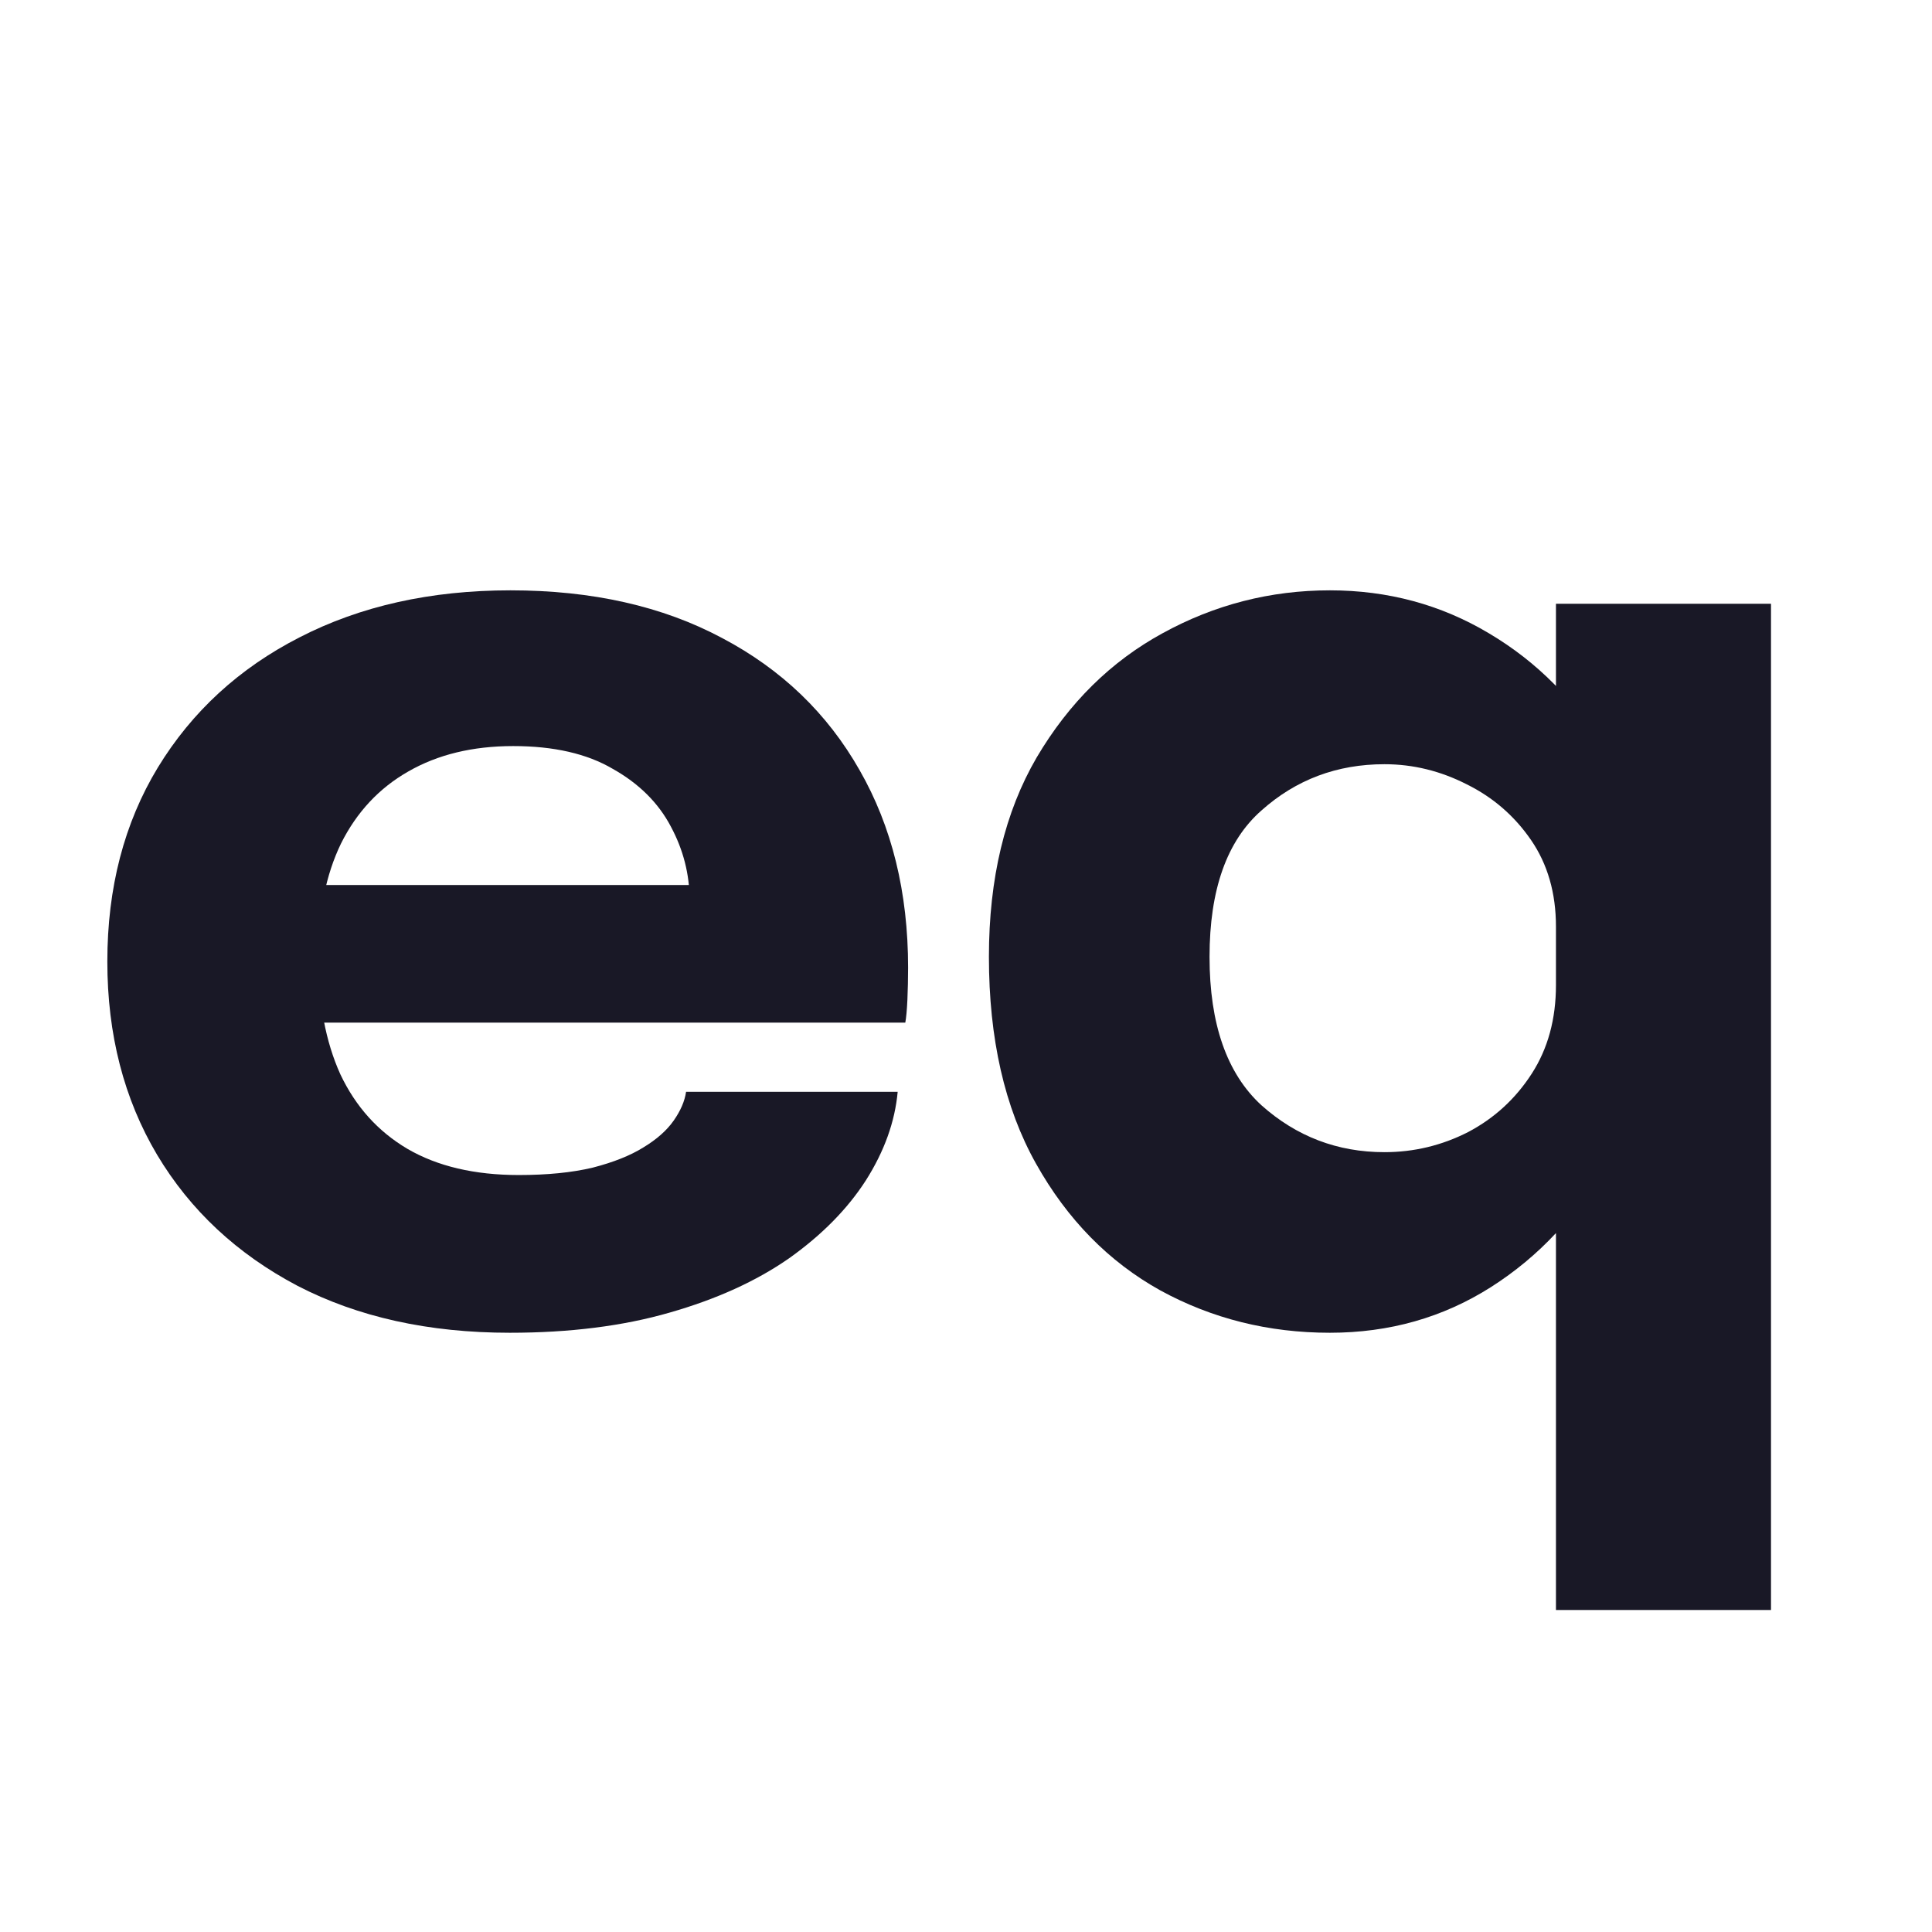 <svg xmlns="http://www.w3.org/2000/svg" fill="none" viewBox="0 0 36 36">
  <path d="M4.165 19.055V16.491H13.235L12.849 17.142C12.849 17.075 12.849 17.012 12.849 16.954C12.849 16.887 12.849 16.825 12.849 16.766C12.849 16.291 12.733 15.836 12.501 15.403C12.269 14.961 11.908 14.602 11.419 14.327C10.938 14.044 10.319 13.902 9.563 13.902C8.807 13.902 8.155 14.06 7.605 14.377C7.064 14.686 6.647 15.132 6.355 15.716C6.072 16.299 5.93 17.004 5.93 17.829C5.93 18.68 6.067 19.41 6.342 20.018C6.626 20.619 7.042 21.082 7.592 21.407C8.15 21.732 8.842 21.895 9.666 21.895C10.199 21.895 10.659 21.849 11.045 21.757C11.432 21.657 11.745 21.532 11.986 21.382C12.235 21.232 12.424 21.065 12.553 20.881C12.681 20.698 12.759 20.519 12.784 20.344H16.727C16.676 20.902 16.478 21.453 16.134 21.995C15.791 22.528 15.314 23.012 14.704 23.446C14.094 23.871 13.351 24.209 12.475 24.459C11.608 24.709 10.616 24.834 9.499 24.834C7.987 24.834 6.669 24.542 5.543 23.959C4.418 23.366 3.546 22.553 2.928 21.519C2.309 20.477 2 19.276 2 17.917C2 16.541 2.314 15.336 2.941 14.302C3.576 13.26 4.457 12.451 5.582 11.876C6.716 11.292 8.026 11 9.512 11C11.032 11 12.346 11.296 13.454 11.888C14.563 12.472 15.417 13.293 16.018 14.352C16.62 15.403 16.921 16.629 16.921 18.03C16.921 18.238 16.916 18.438 16.908 18.63C16.899 18.822 16.886 18.964 16.869 19.055H4.165Z" fill="#191826"/>
  <path d="M24.78 24.834C23.637 24.834 22.585 24.571 21.623 24.046C20.661 23.512 19.888 22.724 19.304 21.682C18.72 20.64 18.427 19.355 18.427 17.829C18.427 16.37 18.724 15.132 19.317 14.114C19.918 13.097 20.699 12.326 21.662 11.8C22.632 11.267 23.672 11 24.78 11C25.862 11 26.85 11.267 27.743 11.8C28.645 12.334 29.366 13.064 29.908 13.989C30.449 14.907 30.719 15.966 30.719 17.167C30.719 17.208 30.719 17.25 30.719 17.292C30.719 17.325 30.719 17.363 30.719 17.404L28.993 17.429C28.993 17.404 28.993 17.379 28.993 17.354C28.993 17.321 28.993 17.292 28.993 17.267C28.993 16.641 28.838 16.103 28.529 15.653C28.22 15.203 27.82 14.857 27.331 14.615C26.841 14.365 26.33 14.24 25.797 14.24C24.913 14.24 24.148 14.527 23.504 15.103C22.86 15.67 22.538 16.579 22.538 17.829C22.538 19.08 22.86 20.002 23.504 20.594C24.157 21.177 24.921 21.469 25.797 21.469C26.347 21.469 26.867 21.344 27.357 21.094C27.846 20.836 28.241 20.473 28.542 20.006C28.843 19.539 28.993 18.989 28.993 18.355L30.719 18.442C30.719 19.635 30.453 20.715 29.921 21.682C29.397 22.641 28.684 23.408 27.782 23.983C26.888 24.551 25.888 24.834 24.78 24.834ZM28.993 30V11.25H33V30H28.993Z" fill="#191826"/>
	<style>
    @media (prefers-color-scheme:dark){:root{filter:invert(100%)}}
  </style>
</svg>
